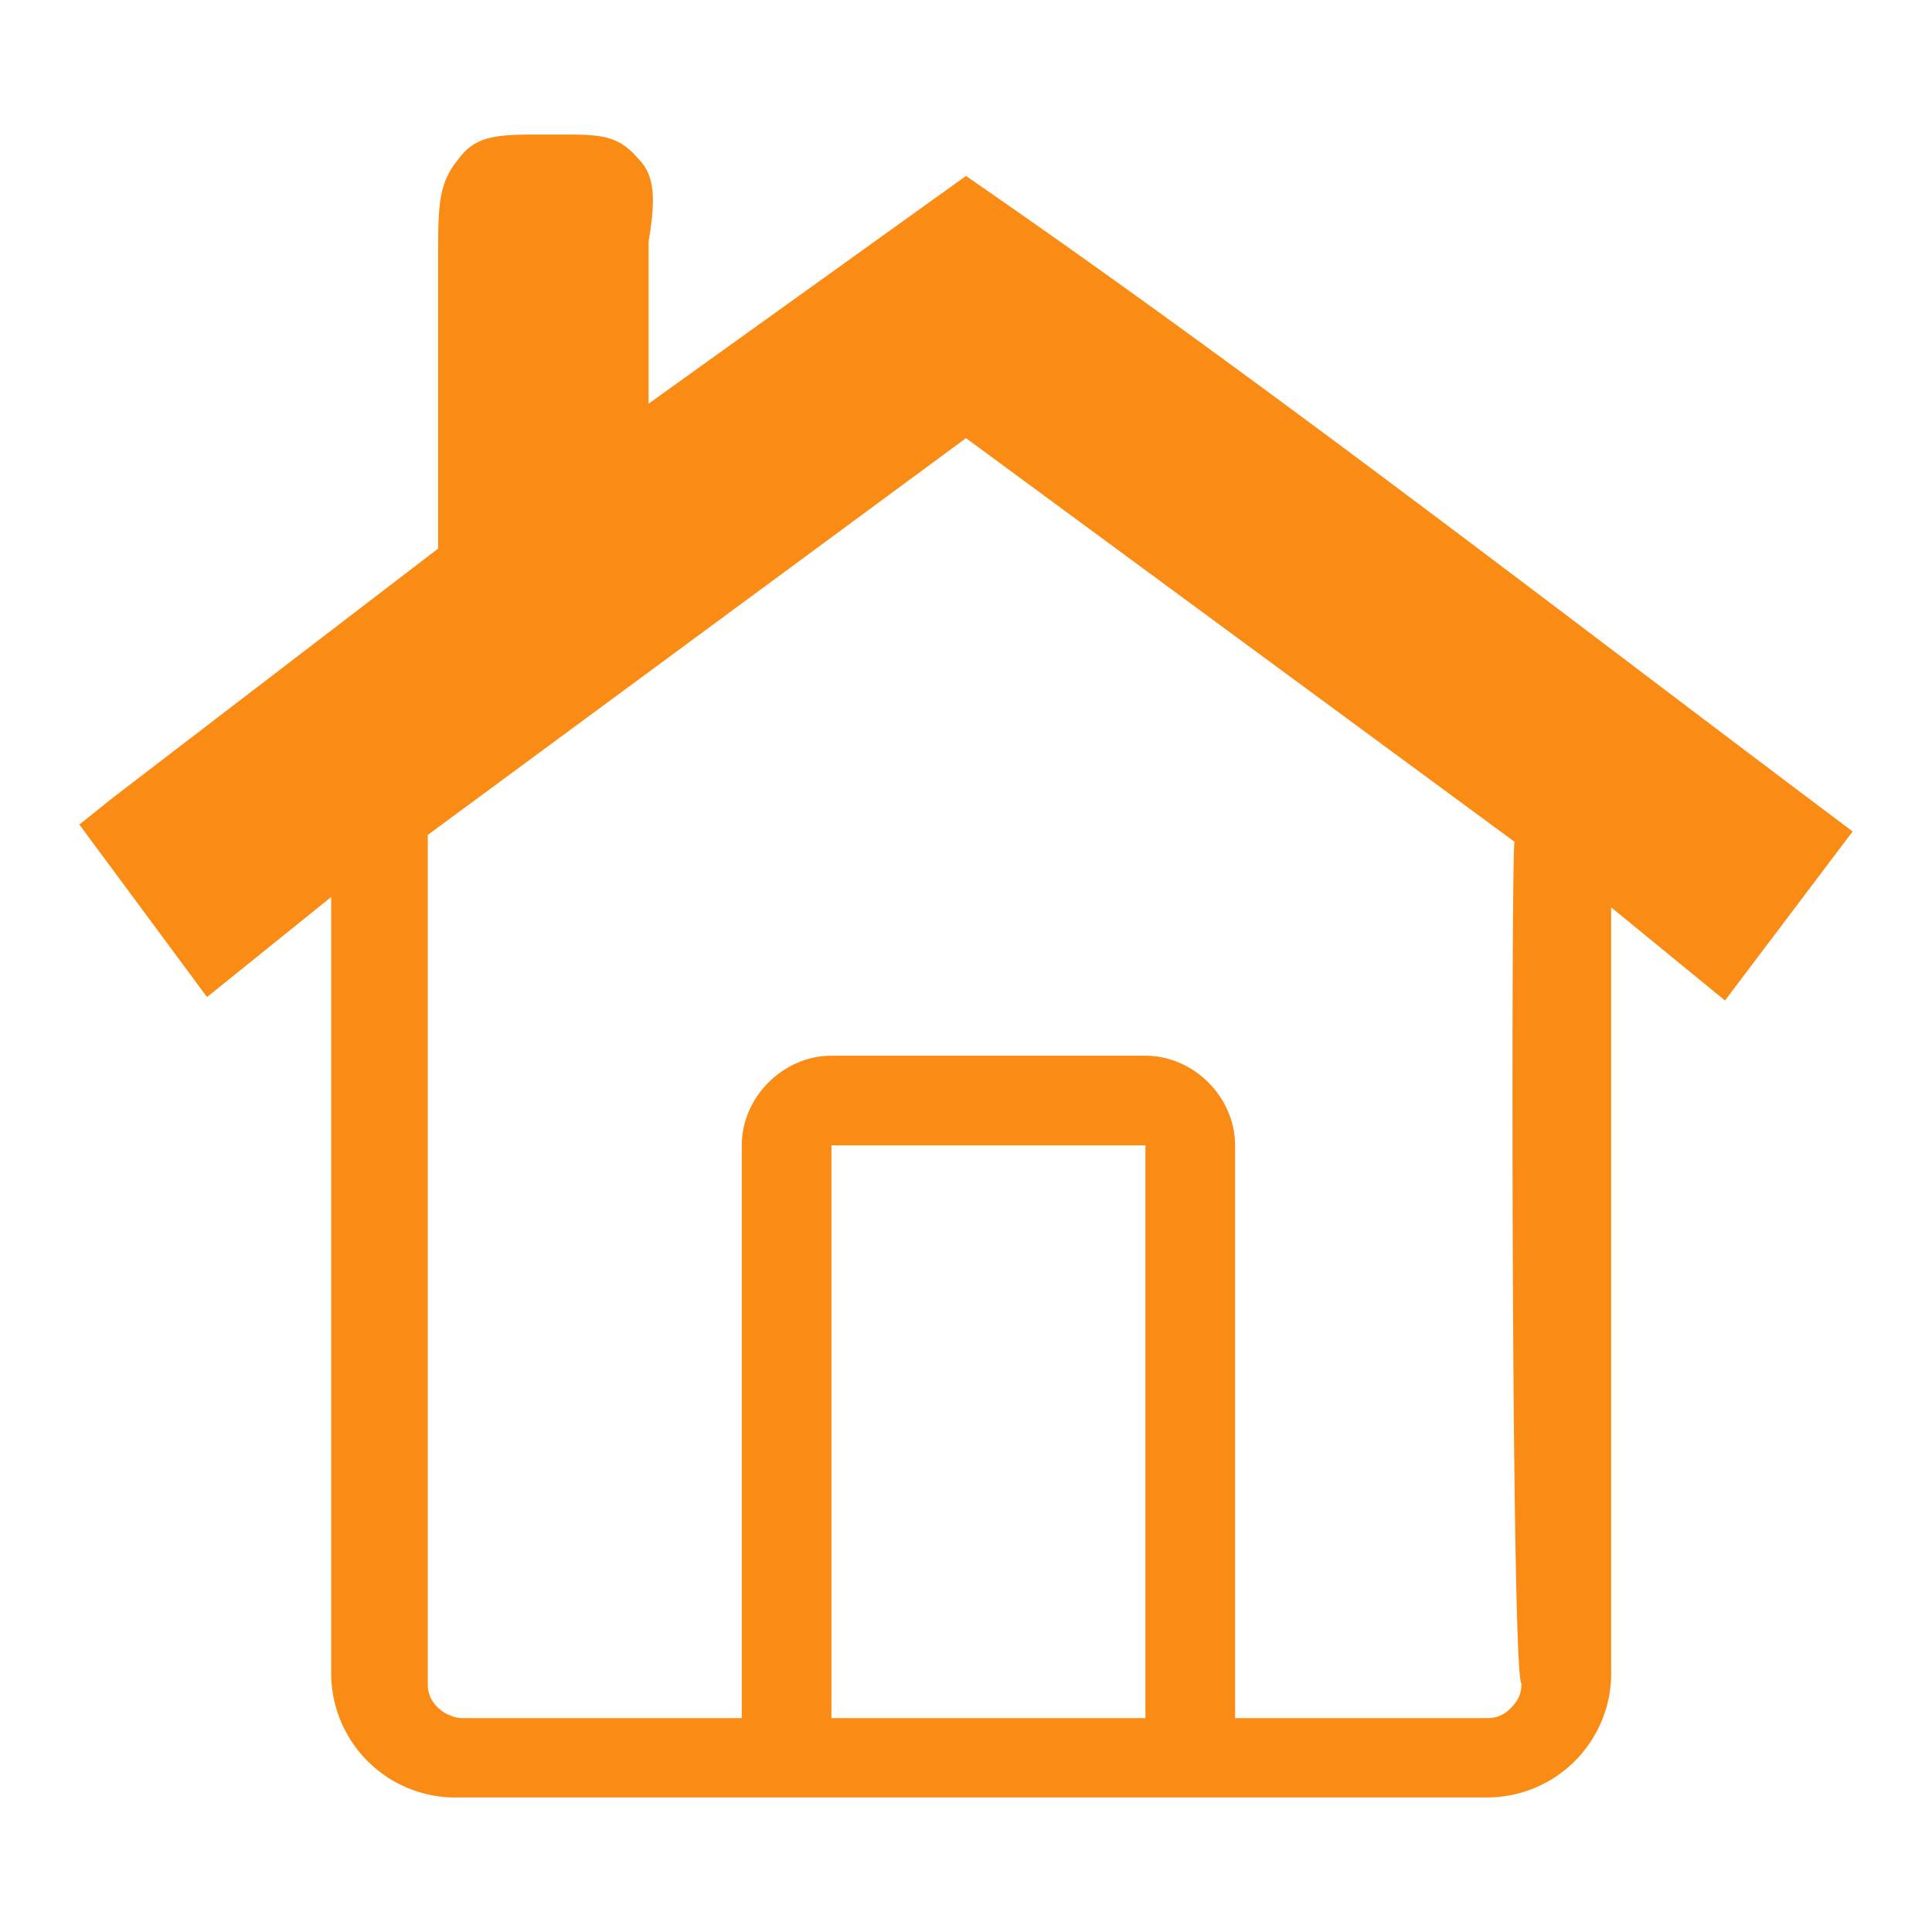 <svg xmlns="http://www.w3.org/2000/svg" width="56" height="56" fill="none"><path fill="#FA8C16" fill-rule="evenodd" d="M46.7 26.4v22a3.6 3.6 0 0 1-3.6 3.7H13.3a3.6 3.6 0 0 1-3.7-3.6V26L6 28.9l-3.7-5 1-.8 9.4-7.2V7.4c0-1.4 0-2.1.6-2.8.5-.7 1.2-.7 2.4-.7h.5c1.2 0 1.7 0 2.3.7.5.5.5 1.2.3 2.4v4.7L28 5.1c8.7 6 17.3 12.7 25.7 19L50 29l-3.3-2.7Zm-2.8-2L28 12.7 12.4 24.2v24.6a.9.9 0 0 0 .3.7c.2.2.5.3.7.3h29.7a.9.9 0 0 0 .7-.3c.2-.2.3-.4.3-.7-.3-.2-.3-24.4-.2-24.4Z" clip-rule="evenodd"/><path fill="#FA8C16" fill-rule="evenodd" d="M21.5 33.2c0-1.4 1.2-2.6 2.6-2.6h9.1c1.4 0 2.6 1.2 2.6 2.6v16.9h-2.6V33.2h-9.1v16.9h-2.6V33.2Z" clip-rule="evenodd"/></svg>